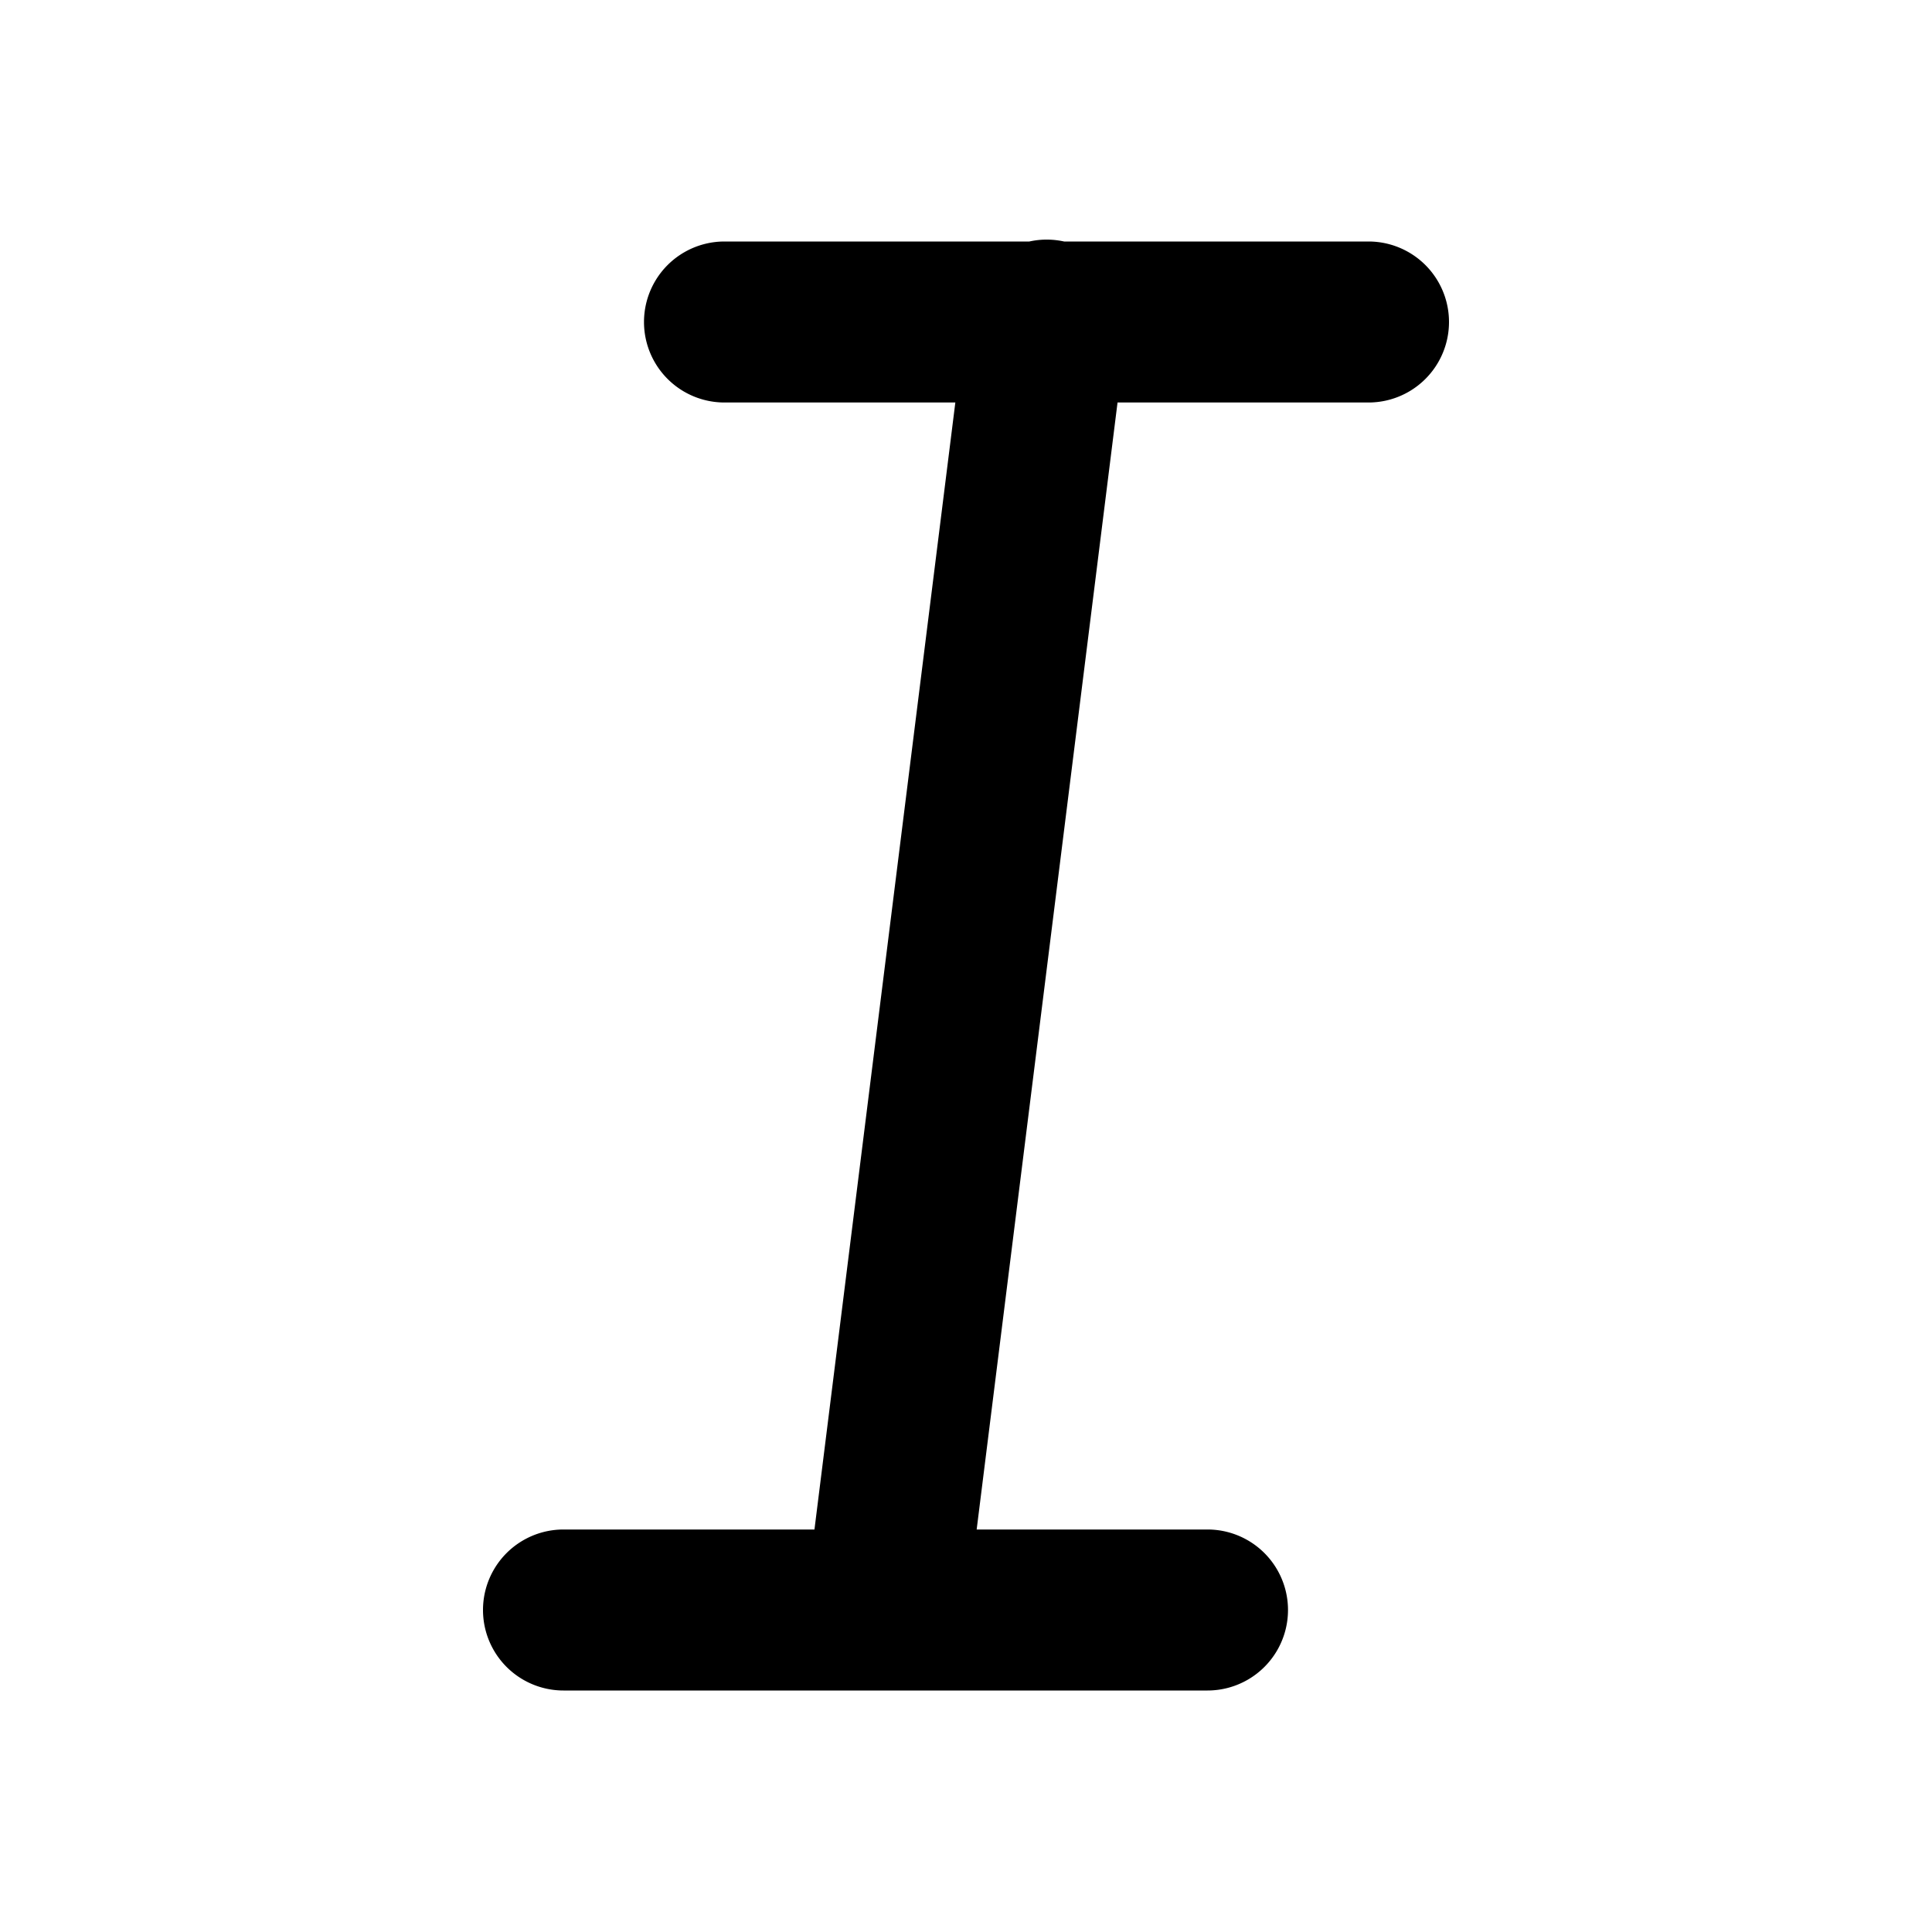 <svg xmlns="http://www.w3.org/2000/svg" width="24" height="24" fill="none" viewBox="0 0 24 24">
  <path fill="#000" d="M17 5a1 1 0 1 0 0-2v2ZM9 3a1 1 0 1 0 0 2V3Zm6 18a1 1 0 1 0 0-2v2Zm-8-2a1 1 0 1 0 0 2v-2Zm6.992-14.876a1 1 0 1 0-1.984-.248l1.984.248Zm-3.984 15.752a1 1 0 0 0 1.984.248l-1.984-.248ZM17 3H9v2h8V3Zm-2 16H7v2h8v-2ZM12.008 3.876l-2 16 1.984.248 2-16-1.984-.248Z"/>
</svg>
